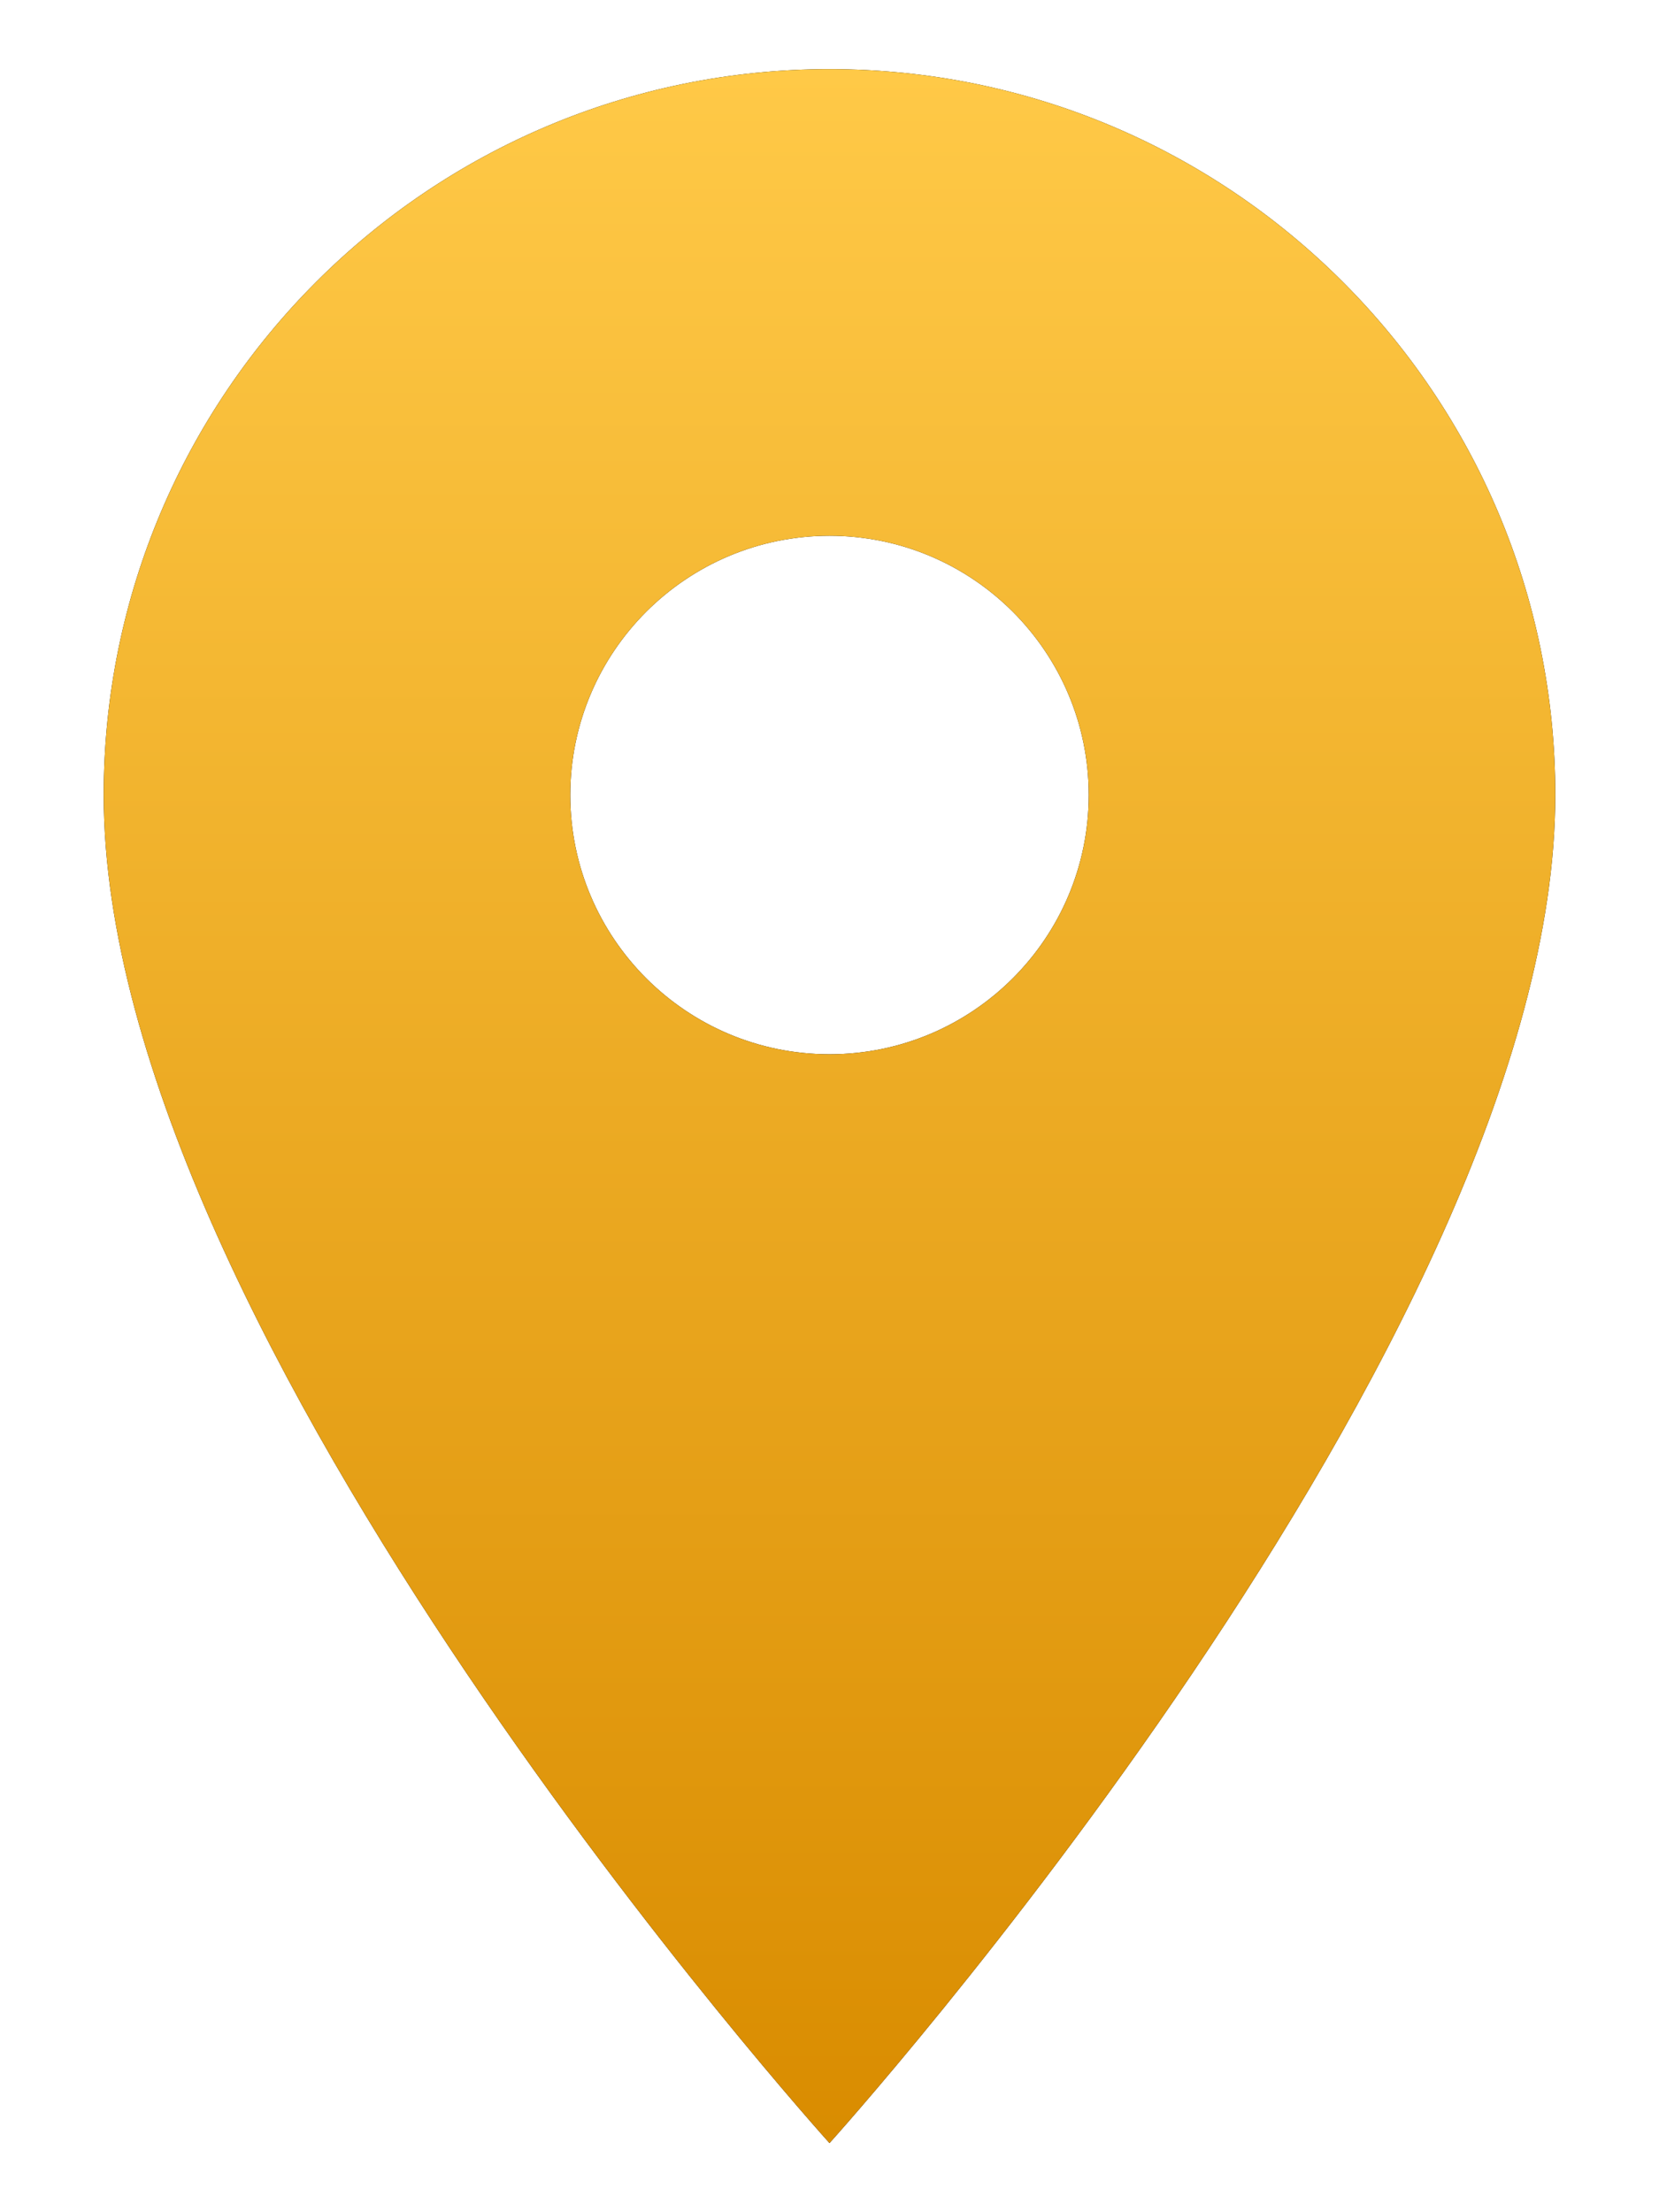 <svg width="12" height="16" viewBox="0 0 12 16" fill="none" xmlns="http://www.w3.org/2000/svg">
<path d="M6 0.5C3.101 0.5 0.75 2.851 0.75 5.75C0.75 9.688 6 15.5 6 15.5C6 15.5 11.25 9.688 11.25 5.75C11.25 2.851 8.899 0.5 6 0.5ZM6 7.625C4.965 7.625 4.125 6.785 4.125 5.75C4.125 4.715 4.965 3.875 6 3.875C7.035 3.875 7.875 4.715 7.875 5.75C7.875 6.785 7.035 7.625 6 7.625Z" fill="black"/>
<path d="M6 0.5C3.101 0.5 0.75 2.851 0.75 5.75C0.75 9.688 6 15.5 6 15.5C6 15.5 11.25 9.688 11.25 5.75C11.25 2.851 8.899 0.5 6 0.5ZM6 7.625C4.965 7.625 4.125 6.785 4.125 5.75C4.125 4.715 4.965 3.875 6 3.875C7.035 3.875 7.875 4.715 7.875 5.75C7.875 6.785 7.035 7.625 6 7.625Z" fill="url(#paint0_linear_29_3)"/>
<defs>
<linearGradient id="paint0_linear_29_3" x1="6" y1="0.5" x2="6" y2="15.5" gradientUnits="userSpaceOnUse">
<stop stop-color="#FFC947"/>
<stop offset="1" stop-color="#D98C00"/>
</linearGradient>
</defs>
</svg>
